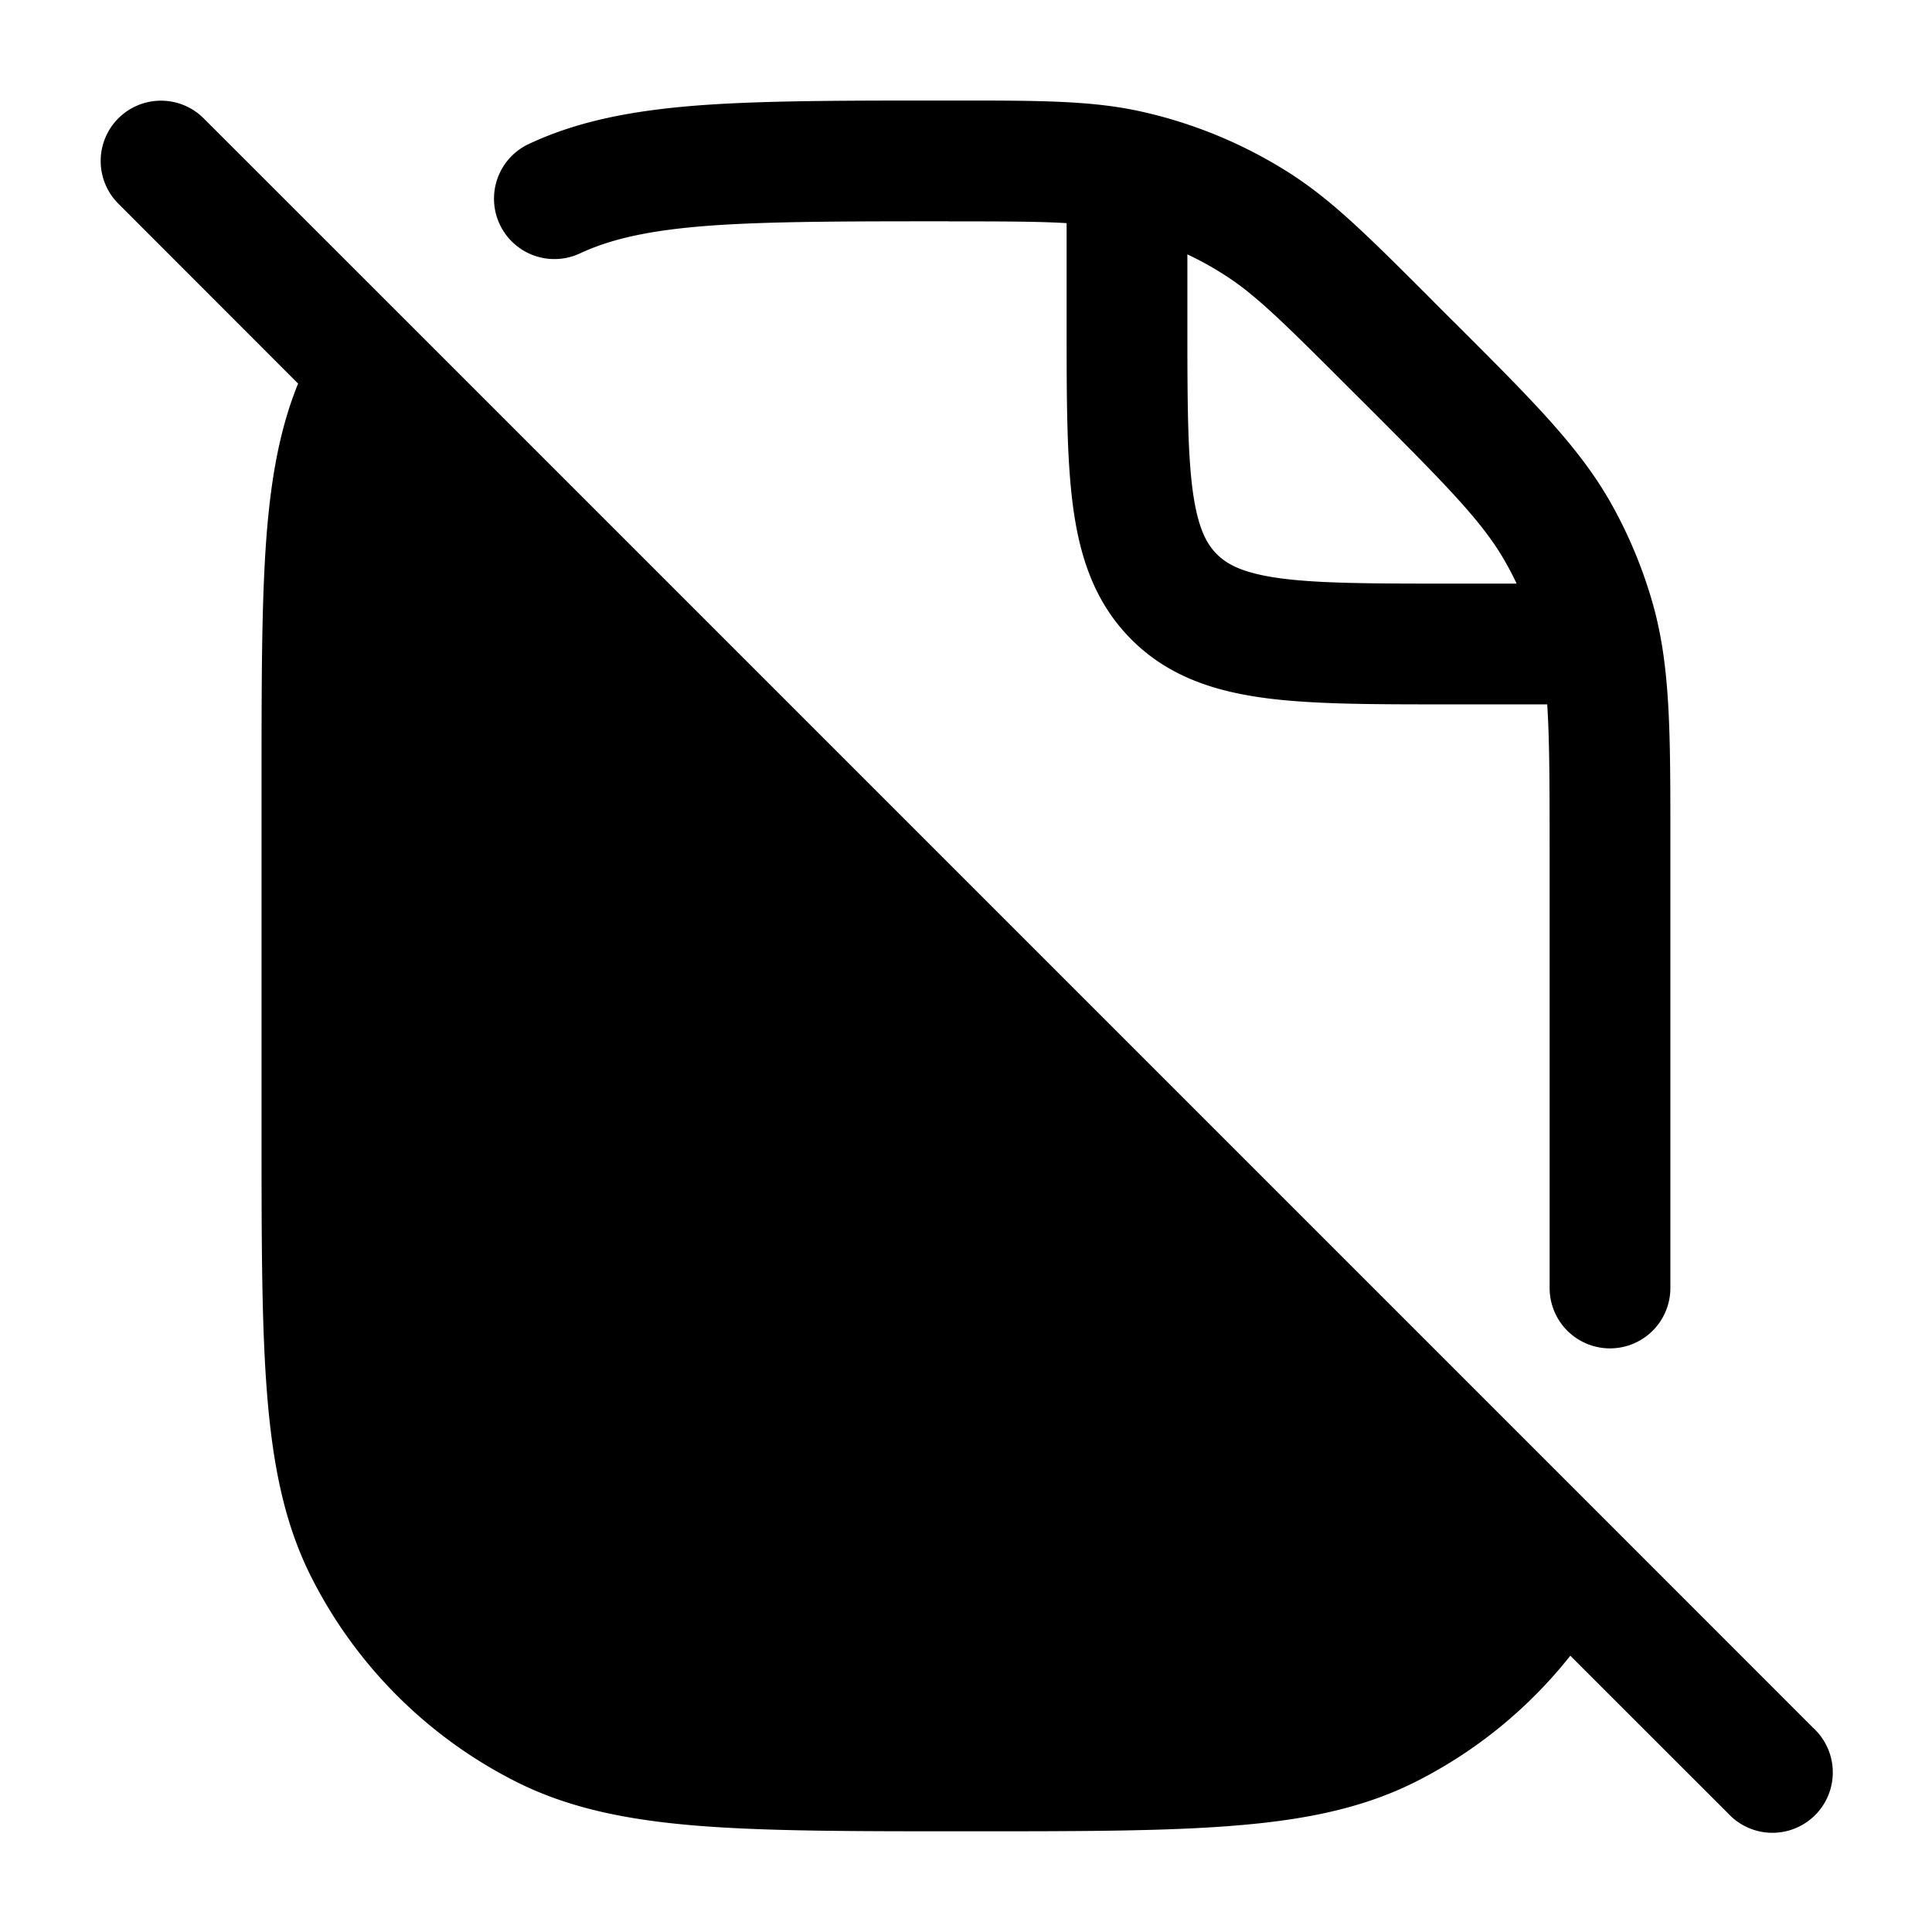 <svg xmlns="http://www.w3.org/2000/svg" width="24" height="24" fill="currentColor" viewBox="0 0 24 24">
  <path fill-rule="evenodd" d="M11.778 2.75c.688 0 1.133.001 1.472.022v1.28c0 .899 0 1.648.08 2.243.084.627.27 1.194.726 1.65.455.455 1.022.64 1.65.725.594.08 1.343.08 2.242.08h1.272c.028.42.03.968.03 1.786V16a.75.75 0 001.5 0V10.418c0-1.33 0-2.15-.22-2.924a5.75 5.75 0 00-.505-1.22c-.391-.703-.971-1.282-1.912-2.223l-.083-.082-.222-.222-.064-.065c-.74-.739-1.194-1.194-1.726-1.533a5.75 5.75 0 00-1.844-.764c-.616-.136-1.26-.136-2.304-.136h-.122c-1.27 0-2.265 0-3.067.06-.816.063-1.493.19-2.111.479a.75.75 0 00.634 1.36c.386-.18.86-.287 1.59-.343.739-.055 1.677-.056 2.984-.056zm6.936 4.255c.045.08.087.162.126.245H18c-.964 0-1.612-.002-2.095-.066-.461-.063-.659-.17-.789-.3-.13-.13-.237-.328-.3-.79-.064-.482-.066-1.13-.066-2.094v-.84c.159.075.313.16.462.256.377.24.712.569 1.536 1.393l.222.221c1.05 1.05 1.467 1.477 1.744 1.975zM1.47 1.47a.75.75 0 011.06 0l2.61 2.609L19.921 18.86l2.608 2.609a.75.75 0 11-1.06 1.06l-1.962-1.961a5.75 5.75 0 01-1.898 1.554c-.658.336-1.385.485-2.265.556-.864.071-1.94.071-3.311.071h-.068c-1.371 0-2.447 0-3.311-.07-.88-.072-1.607-.221-2.265-.557a5.75 5.75 0 01-2.513-2.513c-.336-.658-.484-1.385-.556-2.265-.071-.864-.071-1.94-.071-3.311V9.748c0-1.27 0-2.265.06-3.067.056-.731.164-1.35.394-1.916L1.47 2.53a.75.75 0 010-1.06z"/>
</svg>
